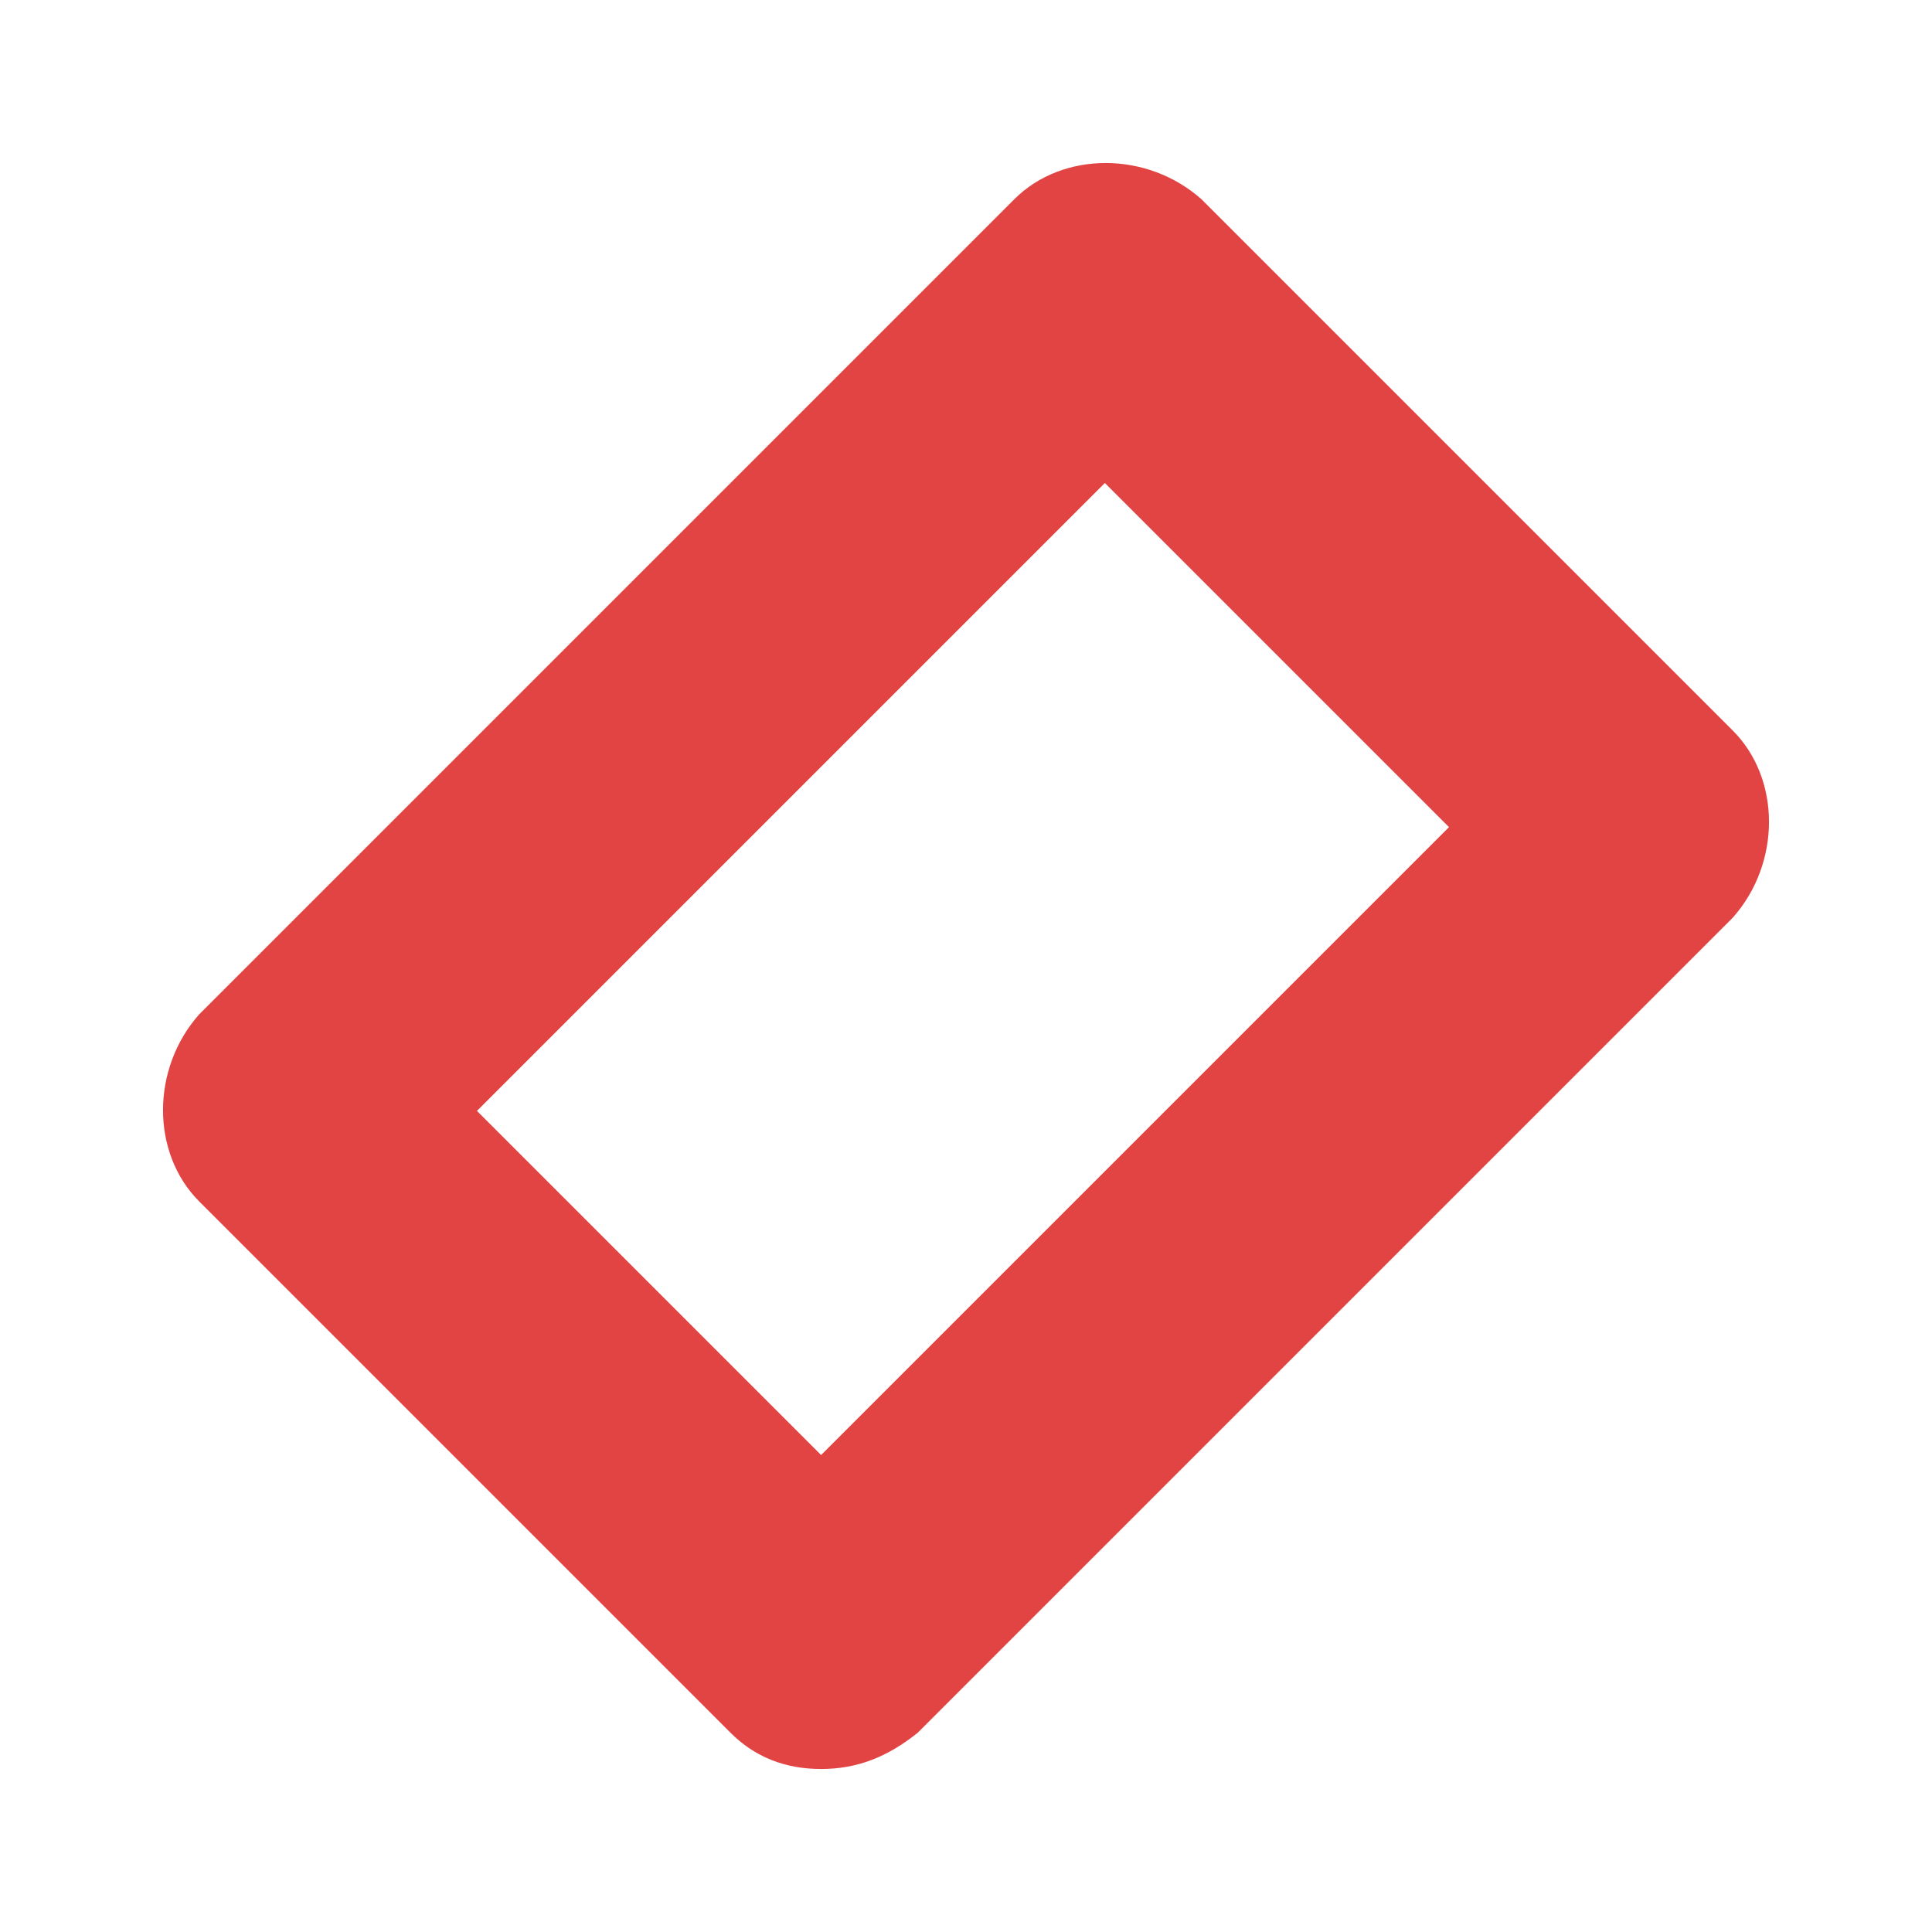 <?xml version="1.0" encoding="utf-8"?>
<!-- Generator: Adobe Illustrator 25.2.1, SVG Export Plug-In . SVG Version: 6.00 Build 0)  -->
<svg version="1.1" id="Layer_1" xmlns="http://www.w3.org/2000/svg" xmlns:xlink="http://www.w3.org/1999/xlink" x="0px" y="0px"
	 viewBox="0 0 32 32" style="enable-background:new 0 0 32 32;" xml:space="preserve">
<style type="text/css">
	.st0{fill:#E24444;}
</style>
<g>
	<path class="st0" d="M13.6,29.3c-0.6,0-1.1-0.2-1.5-0.6l-8.8-8.8c-0.8-0.8-0.8-2.2,0-3.1L16.8,3.3c0.8-0.8,2.2-0.8,3.1,0l8.8,8.8
		c0.8,0.8,0.8,2.2,0,3.1L15.2,28.7C14.7,29.1,14.2,29.3,13.6,29.3z M7.9,18.4l5.7,5.7l10.4-10.4l-5.7-5.7L7.9,18.4z"/>
</g>
</svg>
